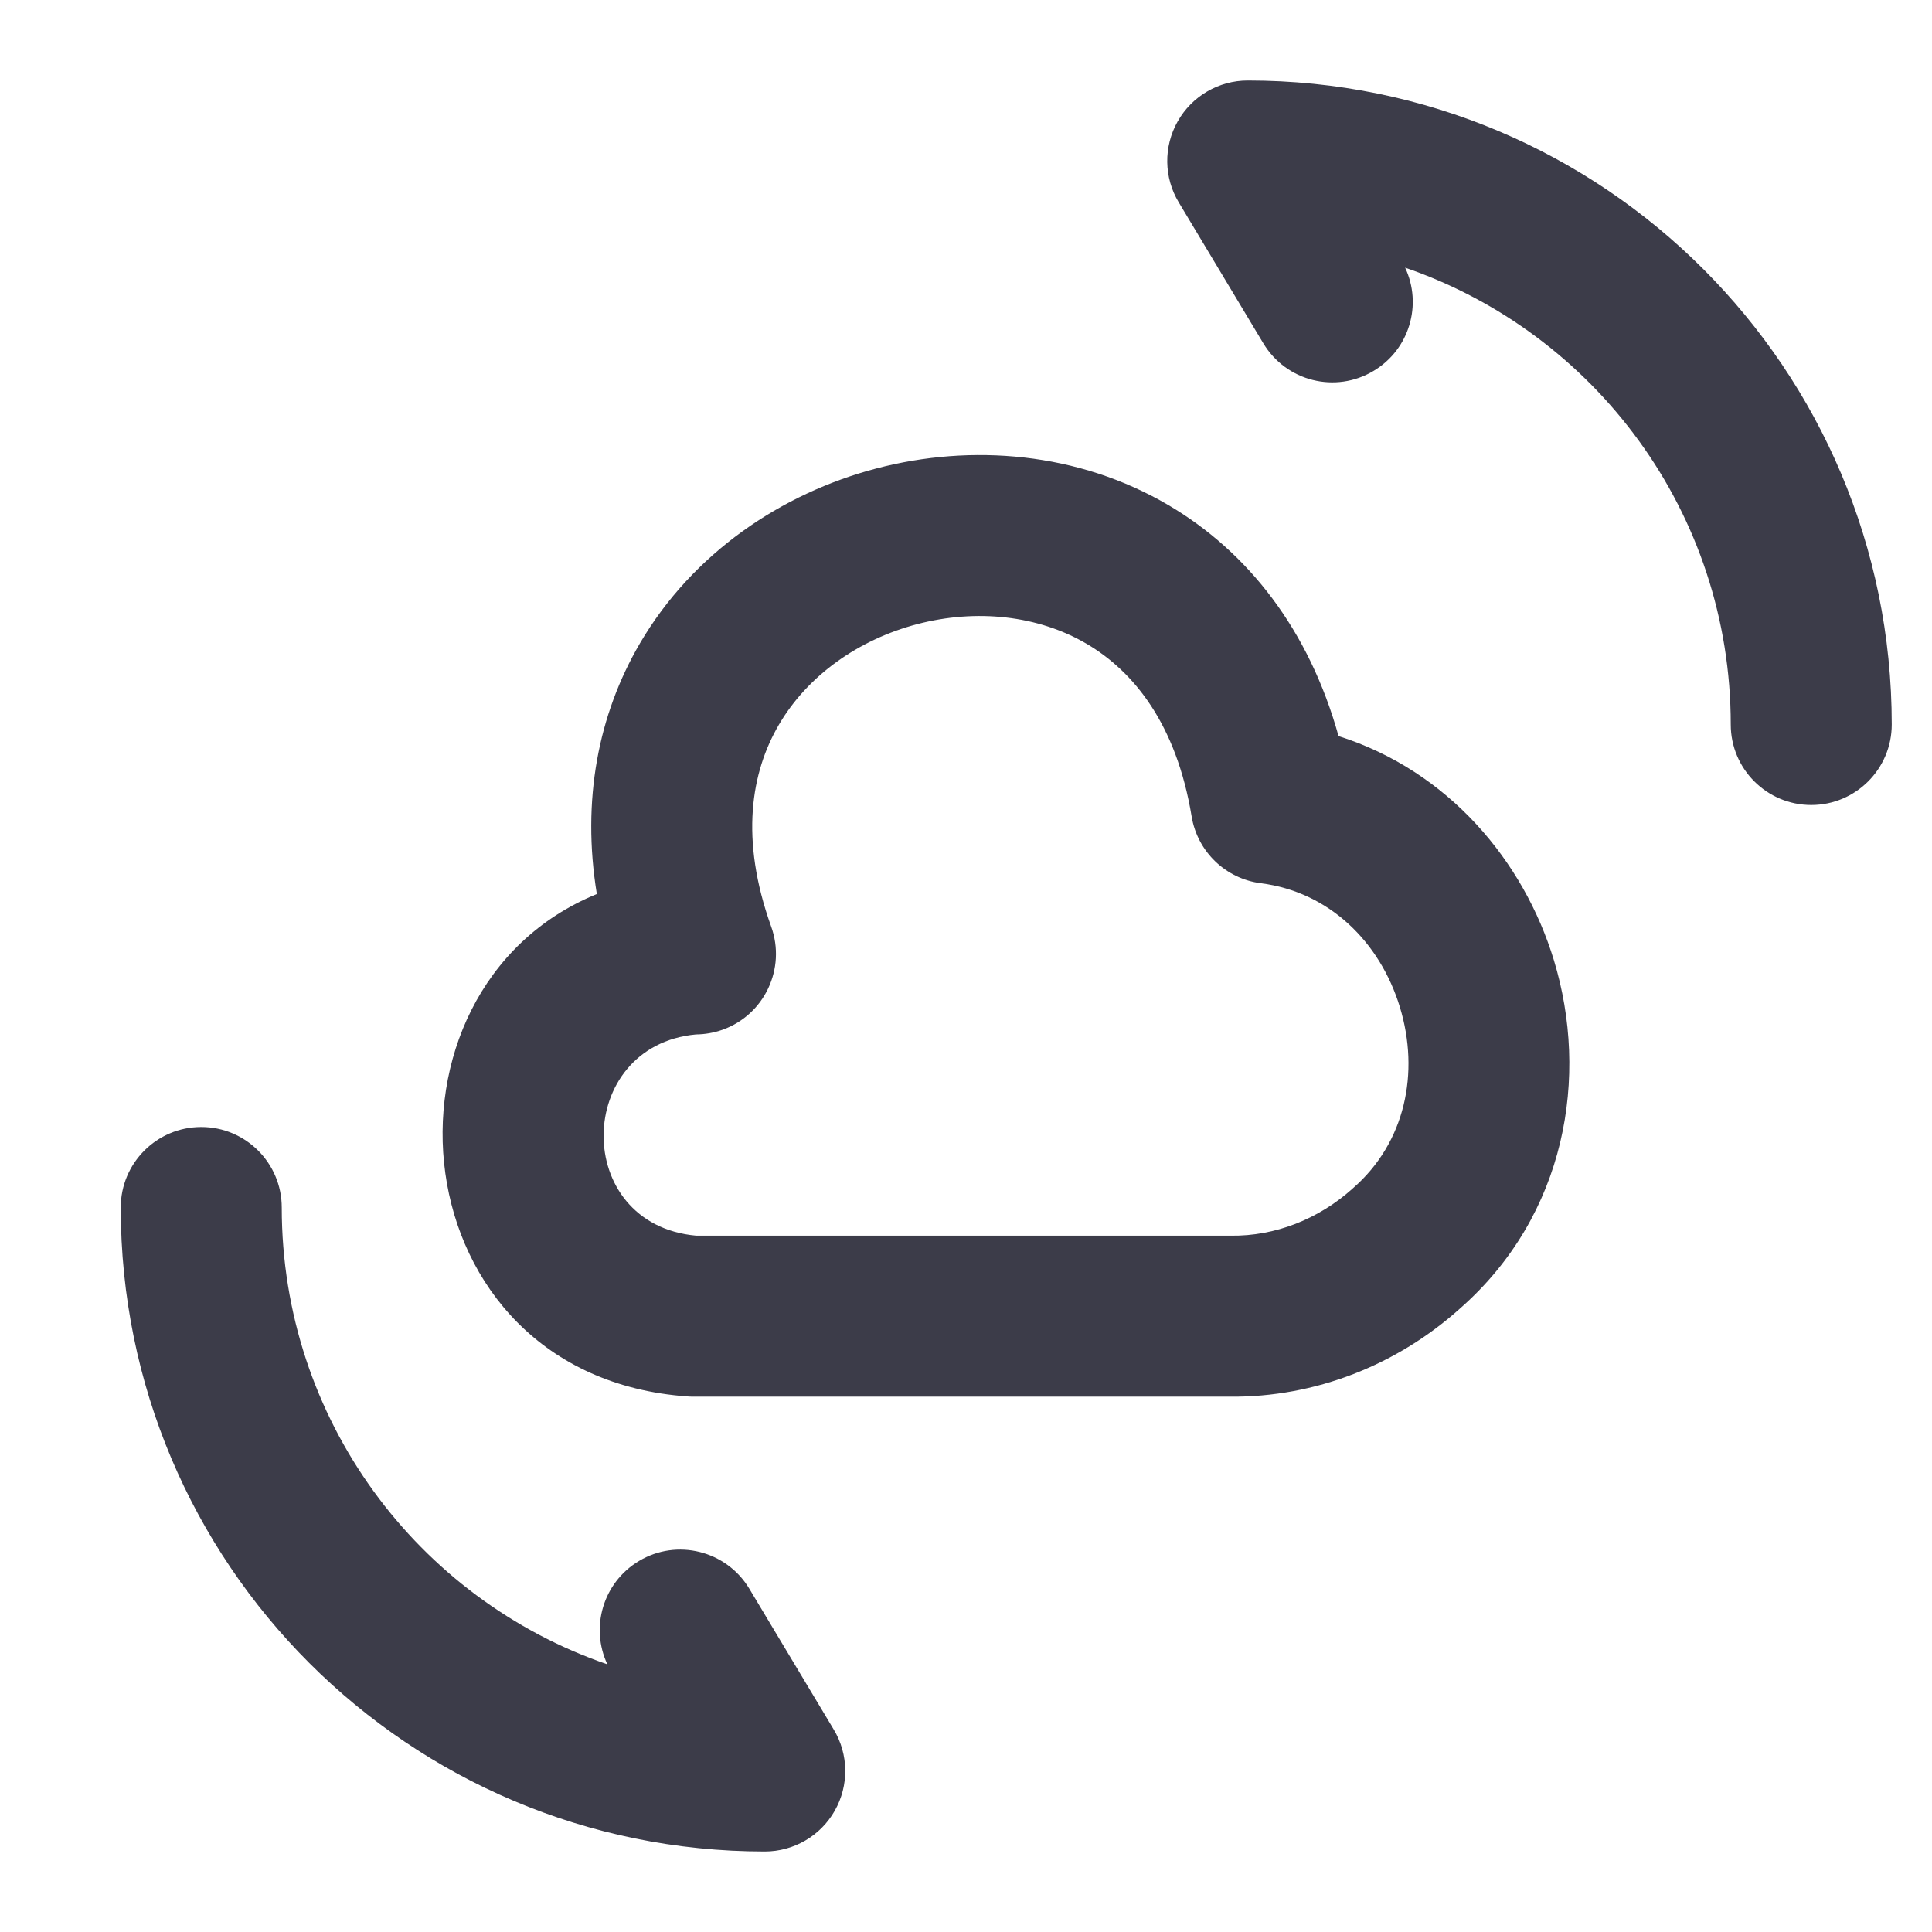 <svg class="sync-icon" width="24" height="24" viewBox="0 0 24 24" fill="none" xmlns="http://www.w3.org/2000/svg">
<path fill-rule="evenodd" clip-rule="evenodd" d="M14.63 1.507C14.807 1.194 15.14 1 15.5 1C19.922 1 23.5 4.578 23.5 9C23.5 9.552 23.052 10 22.5 10C21.948 10 21.5 9.552 21.5 9C21.5 6.367 19.811 4.134 17.455 3.325C17.671 3.784 17.509 4.341 17.064 4.607C16.591 4.892 15.977 4.738 15.693 4.264L14.643 2.514C14.457 2.206 14.452 1.821 14.63 1.507ZM16.628 9.144C16.26 7.822 15.502 6.856 14.515 6.275C13.392 5.615 12.067 5.51 10.888 5.819C9.71 6.128 8.606 6.869 7.948 7.994C7.432 8.877 7.224 9.94 7.414 11.106C4.509 12.295 4.926 17.09 8.538 17.347C8.562 17.349 8.586 17.35 8.609 17.35H15.274C16.343 17.361 17.358 16.953 18.133 16.258C19.463 15.092 19.74 13.363 19.303 11.928C18.928 10.697 17.995 9.578 16.628 9.144ZM8.646 12.85C8.756 12.849 8.868 12.83 8.978 12.791C9.497 12.604 9.767 12.031 9.58 11.511C9.187 10.418 9.332 9.59 9.675 9.004C10.031 8.394 10.661 7.946 11.395 7.753C12.129 7.561 12.896 7.643 13.501 7.999C14.083 8.342 14.613 8.993 14.803 10.143C14.875 10.579 15.225 10.916 15.663 10.972C16.508 11.079 17.142 11.697 17.39 12.511C17.638 13.325 17.457 14.193 16.811 14.757L16.8 14.767C16.377 15.147 15.837 15.357 15.292 15.35L8.649 15.35C7.097 15.21 7.133 12.99 8.646 12.85ZM2.5 14C3.052 14 3.5 14.448 3.5 15C3.5 17.633 5.189 19.866 7.545 20.675C7.329 20.216 7.491 19.659 7.936 19.392C8.409 19.108 9.023 19.262 9.308 19.735L10.357 21.485C10.543 21.794 10.548 22.179 10.37 22.493C10.193 22.806 9.86 23 9.5 23C5.078 23 1.5 19.422 1.5 15C1.5 14.448 1.948 14 2.5 14Z" fill="#3C3C49"/>
</svg>
